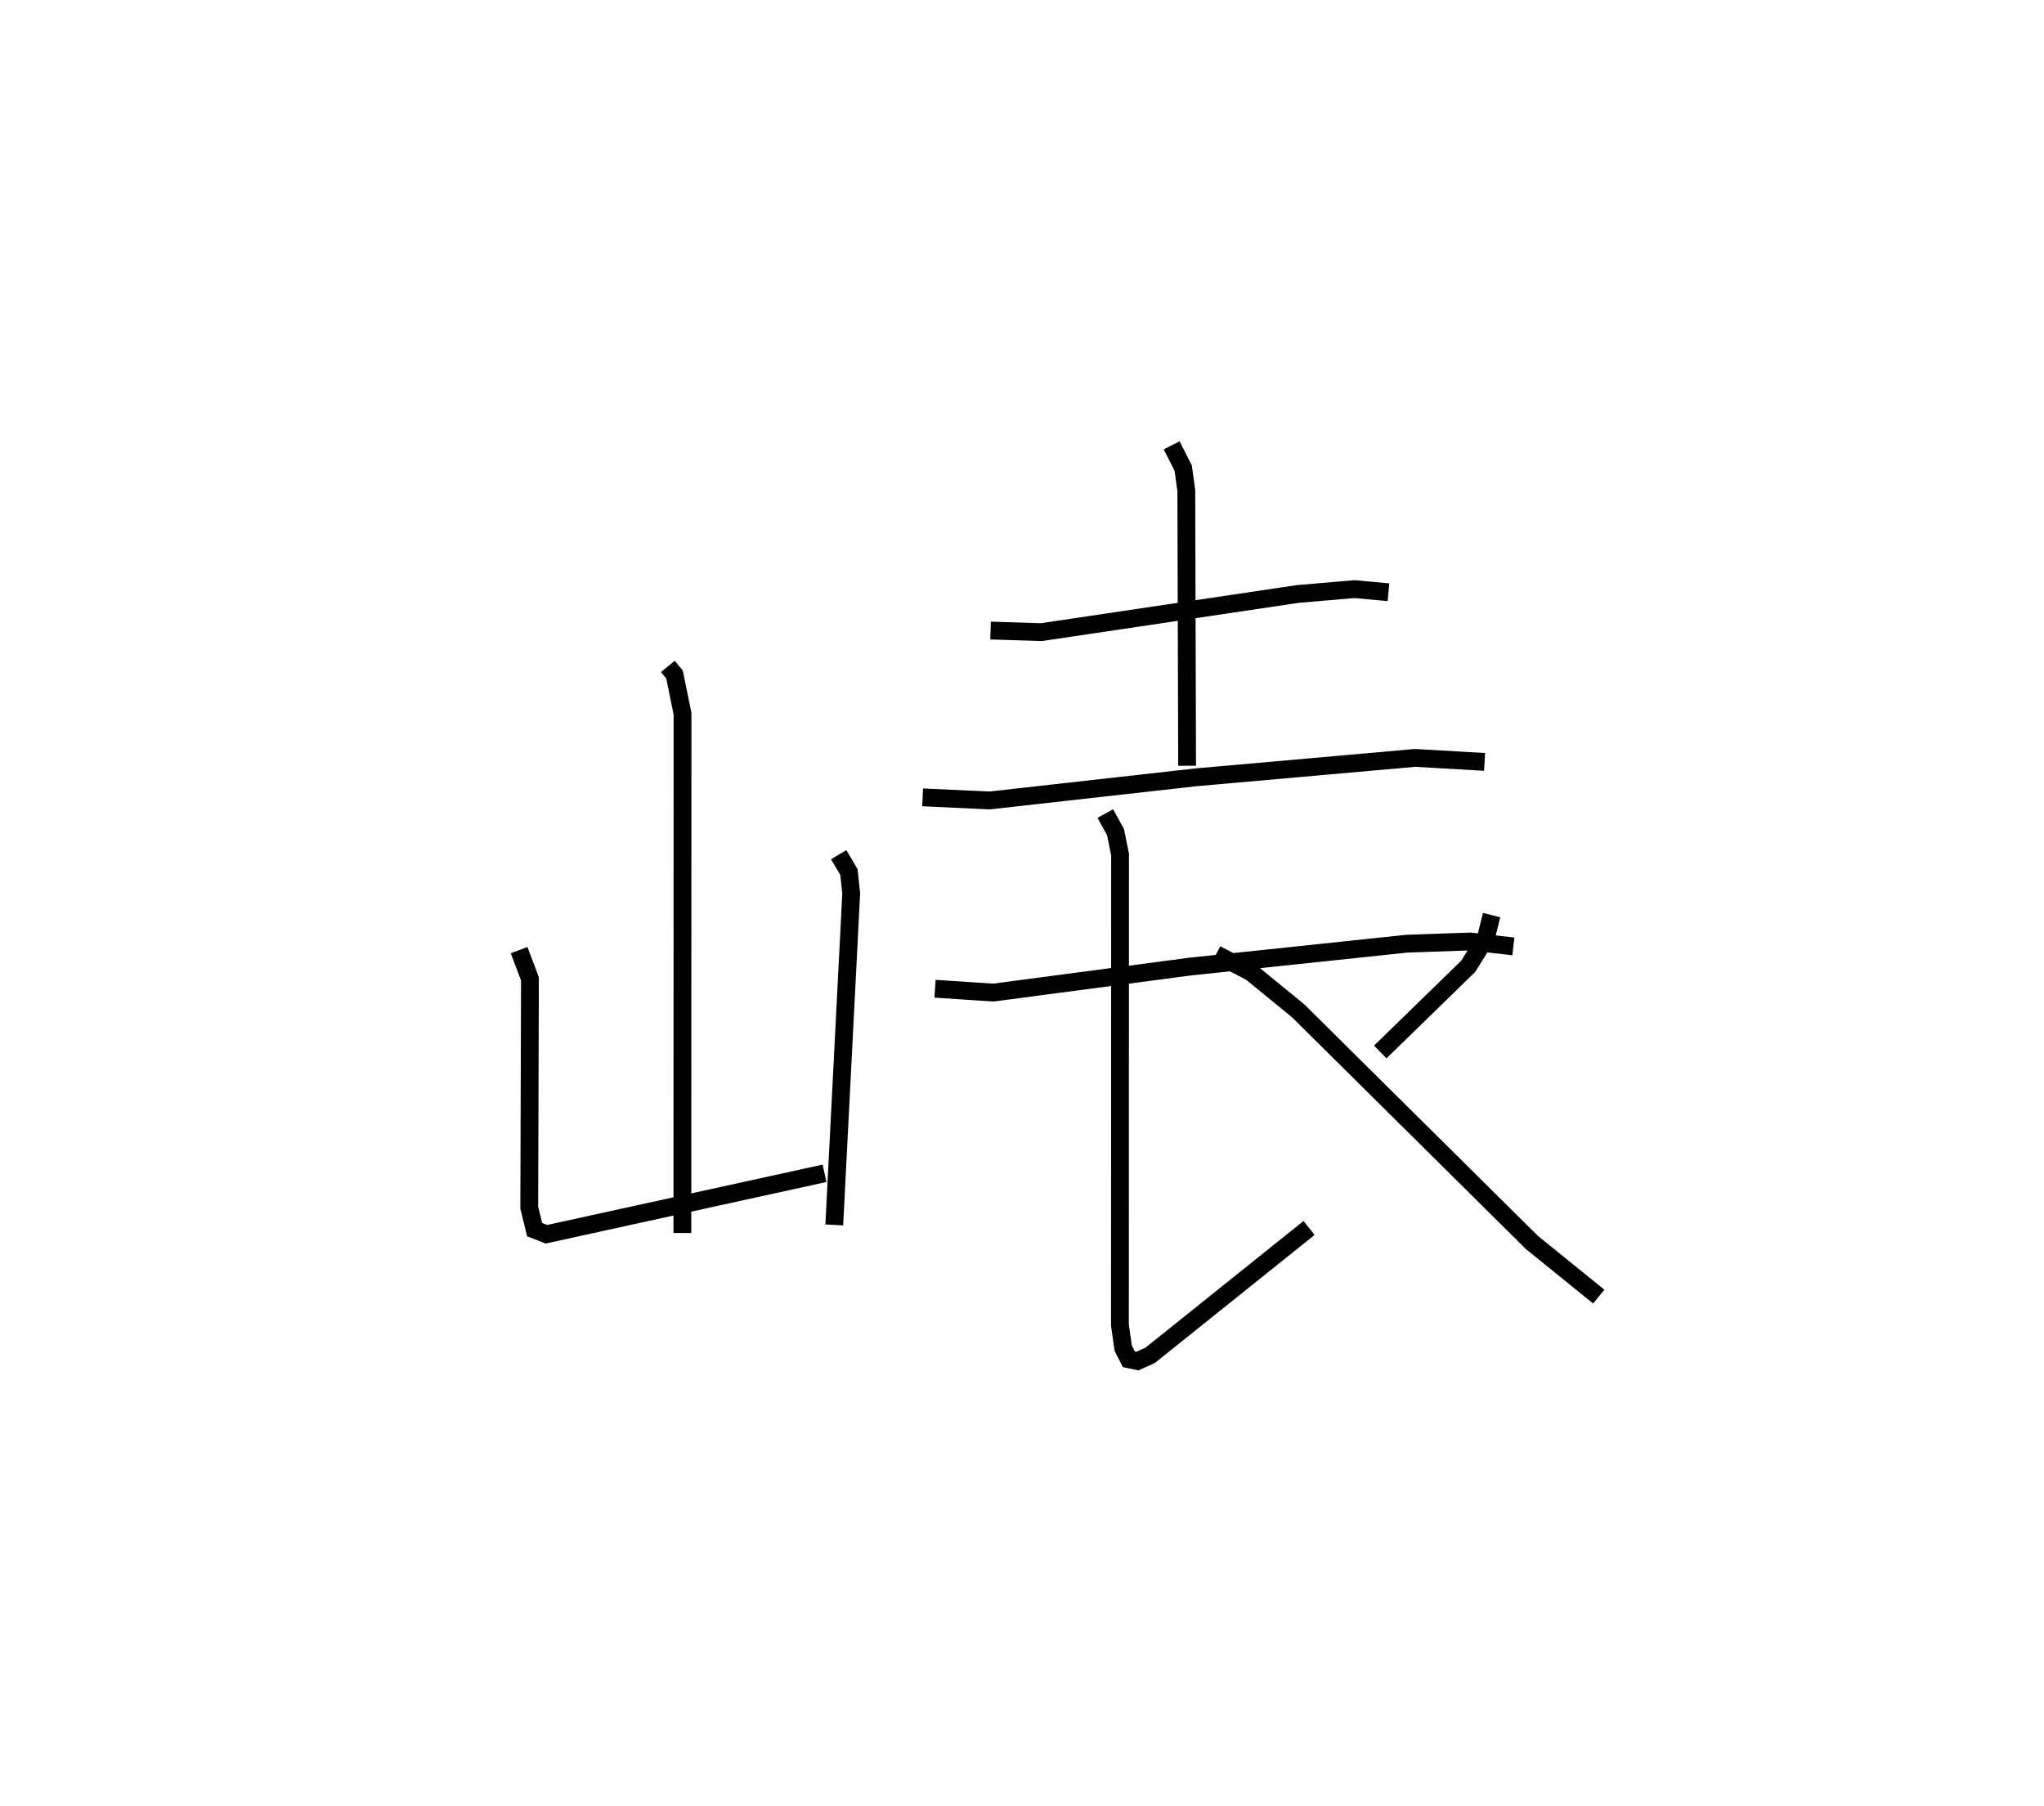 <?xml version="1.0" encoding="utf-8" ?>
<svg baseProfile="full" height="101.415" version="1.1" width="114.759" xmlns="http://www.w3.org/2000/svg" xmlns:ev="http://www.w3.org/2001/xml-events" xmlns:xlink="http://www.w3.org/1999/xlink"><defs /><rect fill="white" height="101.415" width="114.759" x="0" y="0" /><path d="M25,33.854 m0.0,0.0 m12.497,3.562 l0.372,0.456 0.451,2.198 l-0.009,29.159 m-9.167,-15.882 l0.61,1.615 -0.04,12.836 l0.303,1.245 0.66,0.256 l15.615,-3.421 m0.795,-17.888 l0.573,0.968 0.13,1.201 l-0.951,18.616 m8.775,-33.373 l2.84,0.092 14.407,-2.144 l3.185,-0.273 1.91,0.176 m-12.175,-8.25 l0.651,1.282 0.172,1.266 l0.045,15.443 m-14.848,1.775 l3.757,0.174 11.578,-1.298 l12.315,-1.092 3.9,0.226 m-30.854,12.735 l3.272,0.216 11.049,-1.46 l12.168,-1.285 3.56,-0.124 l2.421,0.276 m-22.91,-7.458 l0.575,1.045 0.253,1.255 l-0.007,26.43 0.185,1.29 l0.313,0.62 0.484,0.102 l0.712,-0.322 8.924,-7.153 m10.249,-17.565 l-0.32,1.279 -0.99,1.592 l-4.942,4.814 m-9.213,-5.491 l1.951,1.01 2.653,2.169 l13.127,13.01 3.75,3.037 " fill="none" stroke="black" stroke-width="1" /></svg>